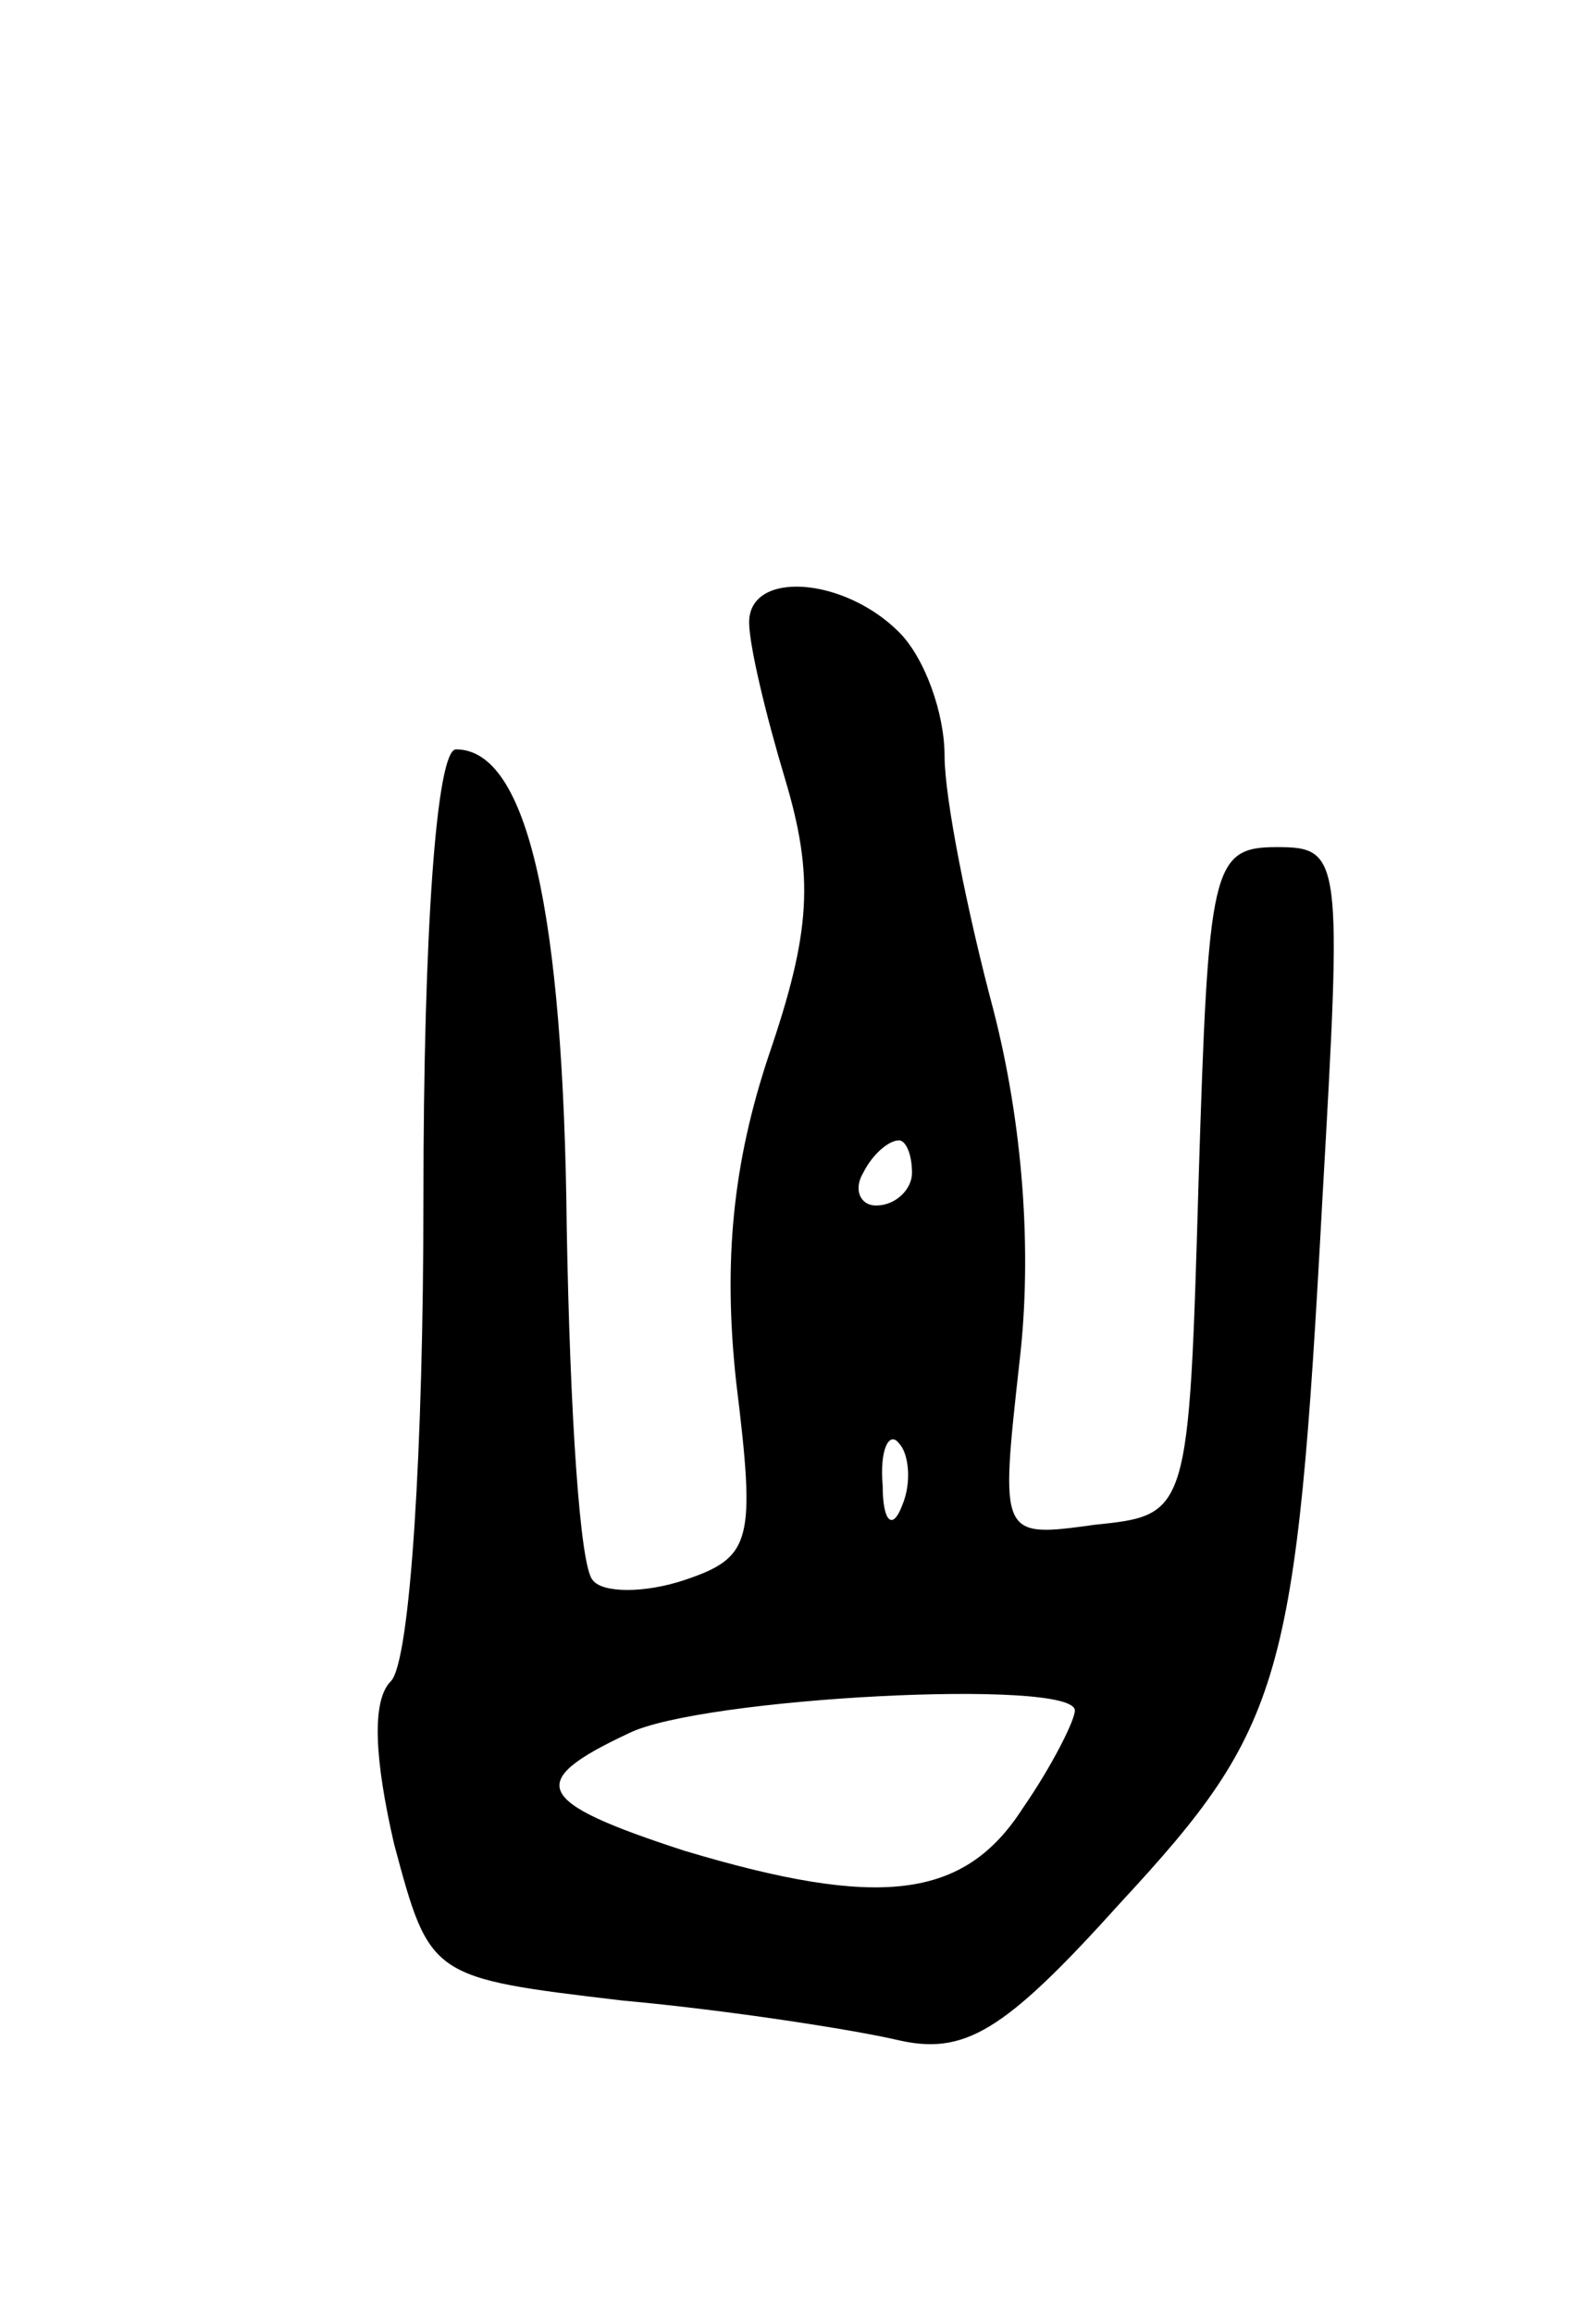 <svg version="1.0" xmlns="http://www.w3.org/2000/svg"
 width="49pt" height="71pt" viewBox="0 0 49 71"
 preserveAspectRatio="xMidYMid meet">
<g transform="translate(0,71) scale(0.1,-0.1)"
fill="#000000" stroke="none">
<path d="M230 519 c0 -7 5 -28 11 -48 9 -30 8 -47 -5 -85 -11 -33 -14 -63 -10
-100 6 -49 5 -54 -16 -61 -12 -4 -25 -4 -28 0 -4 4 -7 52 -8 108 -1 97 -12
147 -34 147 -6 0 -10 -56 -10 -138 0 -76 -4 -142 -10 -148 -6 -6 -5 -24 1 -50
11 -41 11 -41 70 -48 33 -3 71 -9 84 -12 21 -5 33 2 69 42 50 54 54 68 62 216
6 105 6 108 -14 108 -20 0 -21 -6 -24 -102 -3 -103 -3 -103 -32 -106 -29 -4
-29 -4 -23 50 4 34 1 73 -8 108 -8 30 -15 65 -15 78 0 13 -6 30 -14 38 -17 17
-46 19 -46 3z m50 -169 c0 -5 -5 -10 -11 -10 -5 0 -7 5 -4 10 3 6 8 10 11 10
2 0 4 -4 4 -10z m-3 -102 c-3 -8 -6 -5 -6 6 -1 11 2 17 5 13 3 -3 4 -12 1 -19z
m53 -63 c0 -3 -7 -17 -16 -30 -18 -28 -44 -31 -104 -13 -46 15 -49 21 -17 36
22 11 137 17 137 7z"/>
</g>
</svg>
